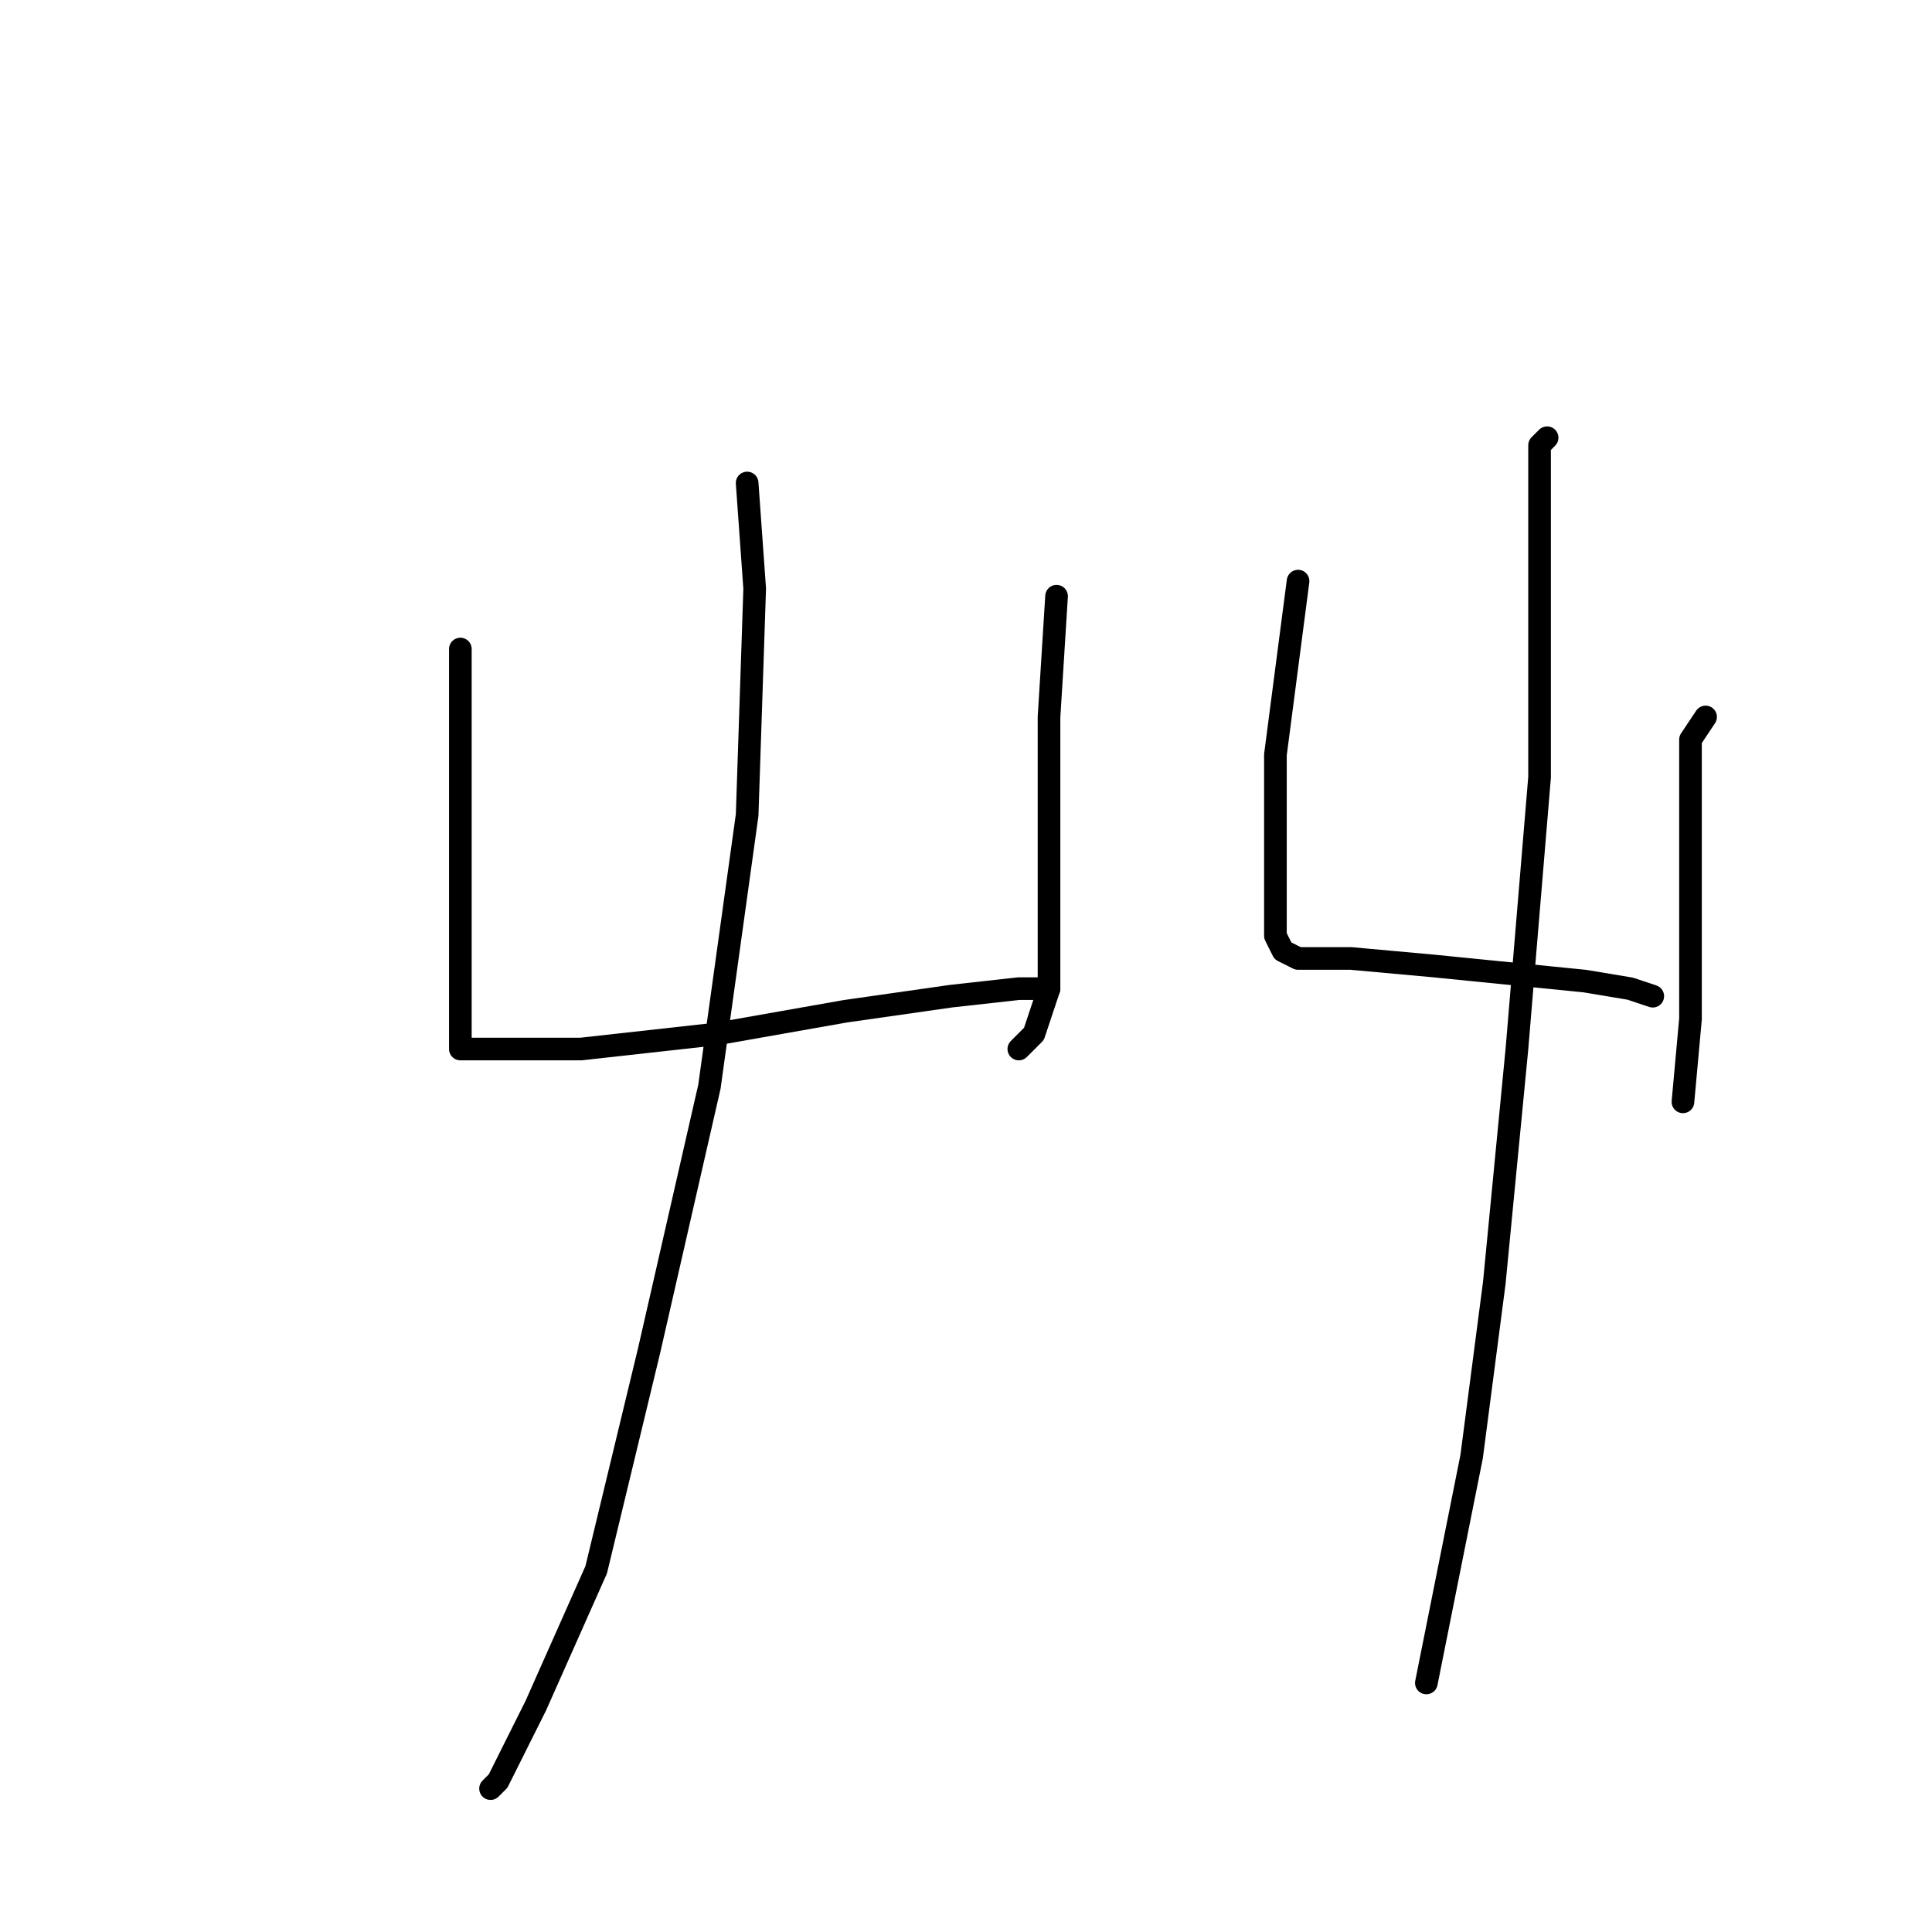 <?xml version="1.0" standalone="no"?>
    <svg width="256" height="256" xmlns="http://www.w3.org/2000/svg" version="1.1">
    <polyline stroke="black" stroke-width="3" stroke-linecap="round" fill="transparent" stroke-linejoin="round" points="61 86 61 95 61 101 61 114 61 129 61 136 61 138 61 139 64 139 77 139 95 137 112 134 126 132 135 131 139 131 139 131 " />
        <polyline stroke="black" stroke-width="3" stroke-linecap="round" fill="transparent" stroke-linejoin="round" points="140 79 139 95 139 108 139 121 139 131 137 137 135 139 135 139 " />
        <polyline stroke="black" stroke-width="3" stroke-linecap="round" fill="transparent" stroke-linejoin="round" points="99 64 100 78 99 108 94 144 86 179 79 208 71 226 66 236 65 237 65 237 " />
        <polyline stroke="black" stroke-width="3" stroke-linecap="round" fill="transparent" stroke-linejoin="round" points="172 77 169 100 169 110 169 120 169 124 170 126 172 127 179 127 190 128 200 129 210 130 216 131 219 132 219 132 " />
        <polyline stroke="black" stroke-width="3" stroke-linecap="round" fill="transparent" stroke-linejoin="round" points="226 95 224 98 224 103 224 111 224 121 224 135 223 146 223 146 " />
        <polyline stroke="black" stroke-width="3" stroke-linecap="round" fill="transparent" stroke-linejoin="round" points="205 58 204 59 204 74 204 103 201 139 198 170 195 193 192 208 189 223 189 223 " />
        </svg>